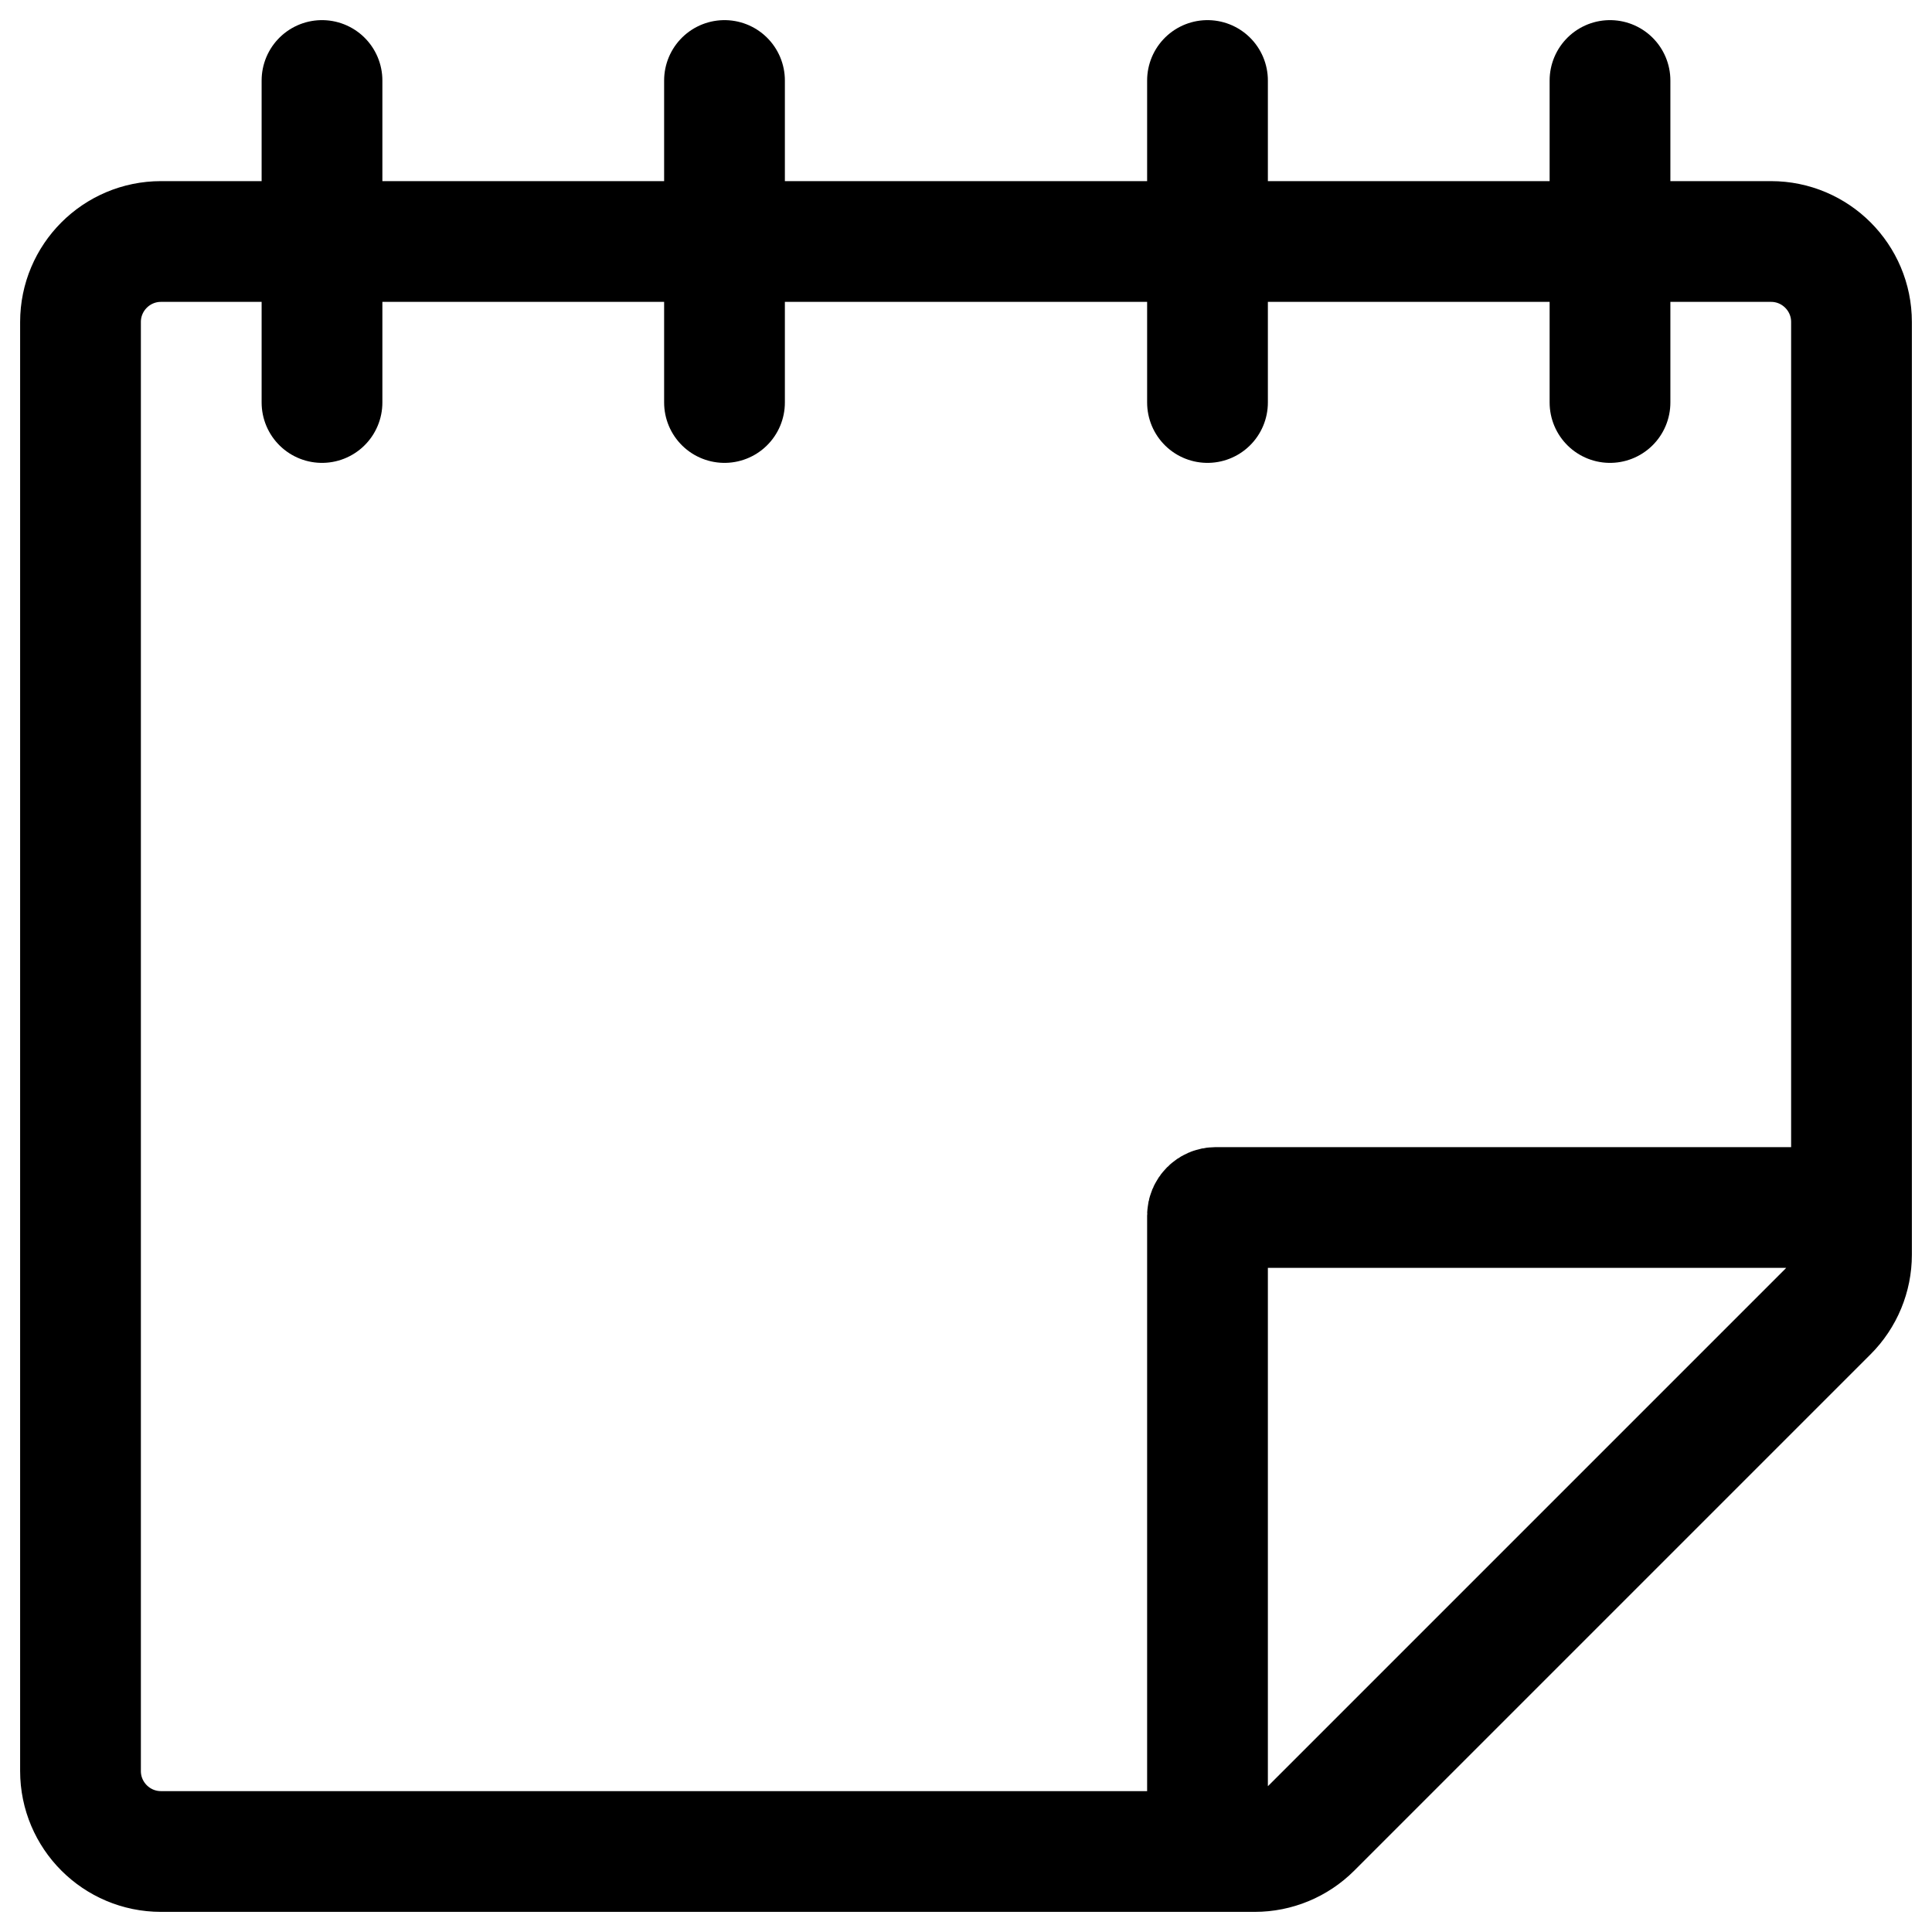 <svg width="24" height="24" viewBox="0 0 24 24" fill="none" xmlns="http://www.w3.org/2000/svg">
<g clip-path="url(#clip0_1607_7428)">
<path d="M15 23V15.1C15 15.045 15.045 15 15.1 15H23M4 1V5M9 1V5M15 1V5M20 1V5M23 15.586V4C23 3.448 22.552 3 22 3H2C1.448 3 1 3.448 1 4V22C1 22.552 1.448 23 2 23H15.586C15.851 23 16.105 22.895 16.293 22.707L22.707 16.293C22.895 16.105 23 15.851 23 15.586Z" stroke="black" stroke-width="1.5" stroke-linecap="round"/>
</g>
<defs>
<clipPath id="clip0_1607_7428">
<rect width="24" height="24" fill="white"/>
</clipPath>
</defs>
</svg>
